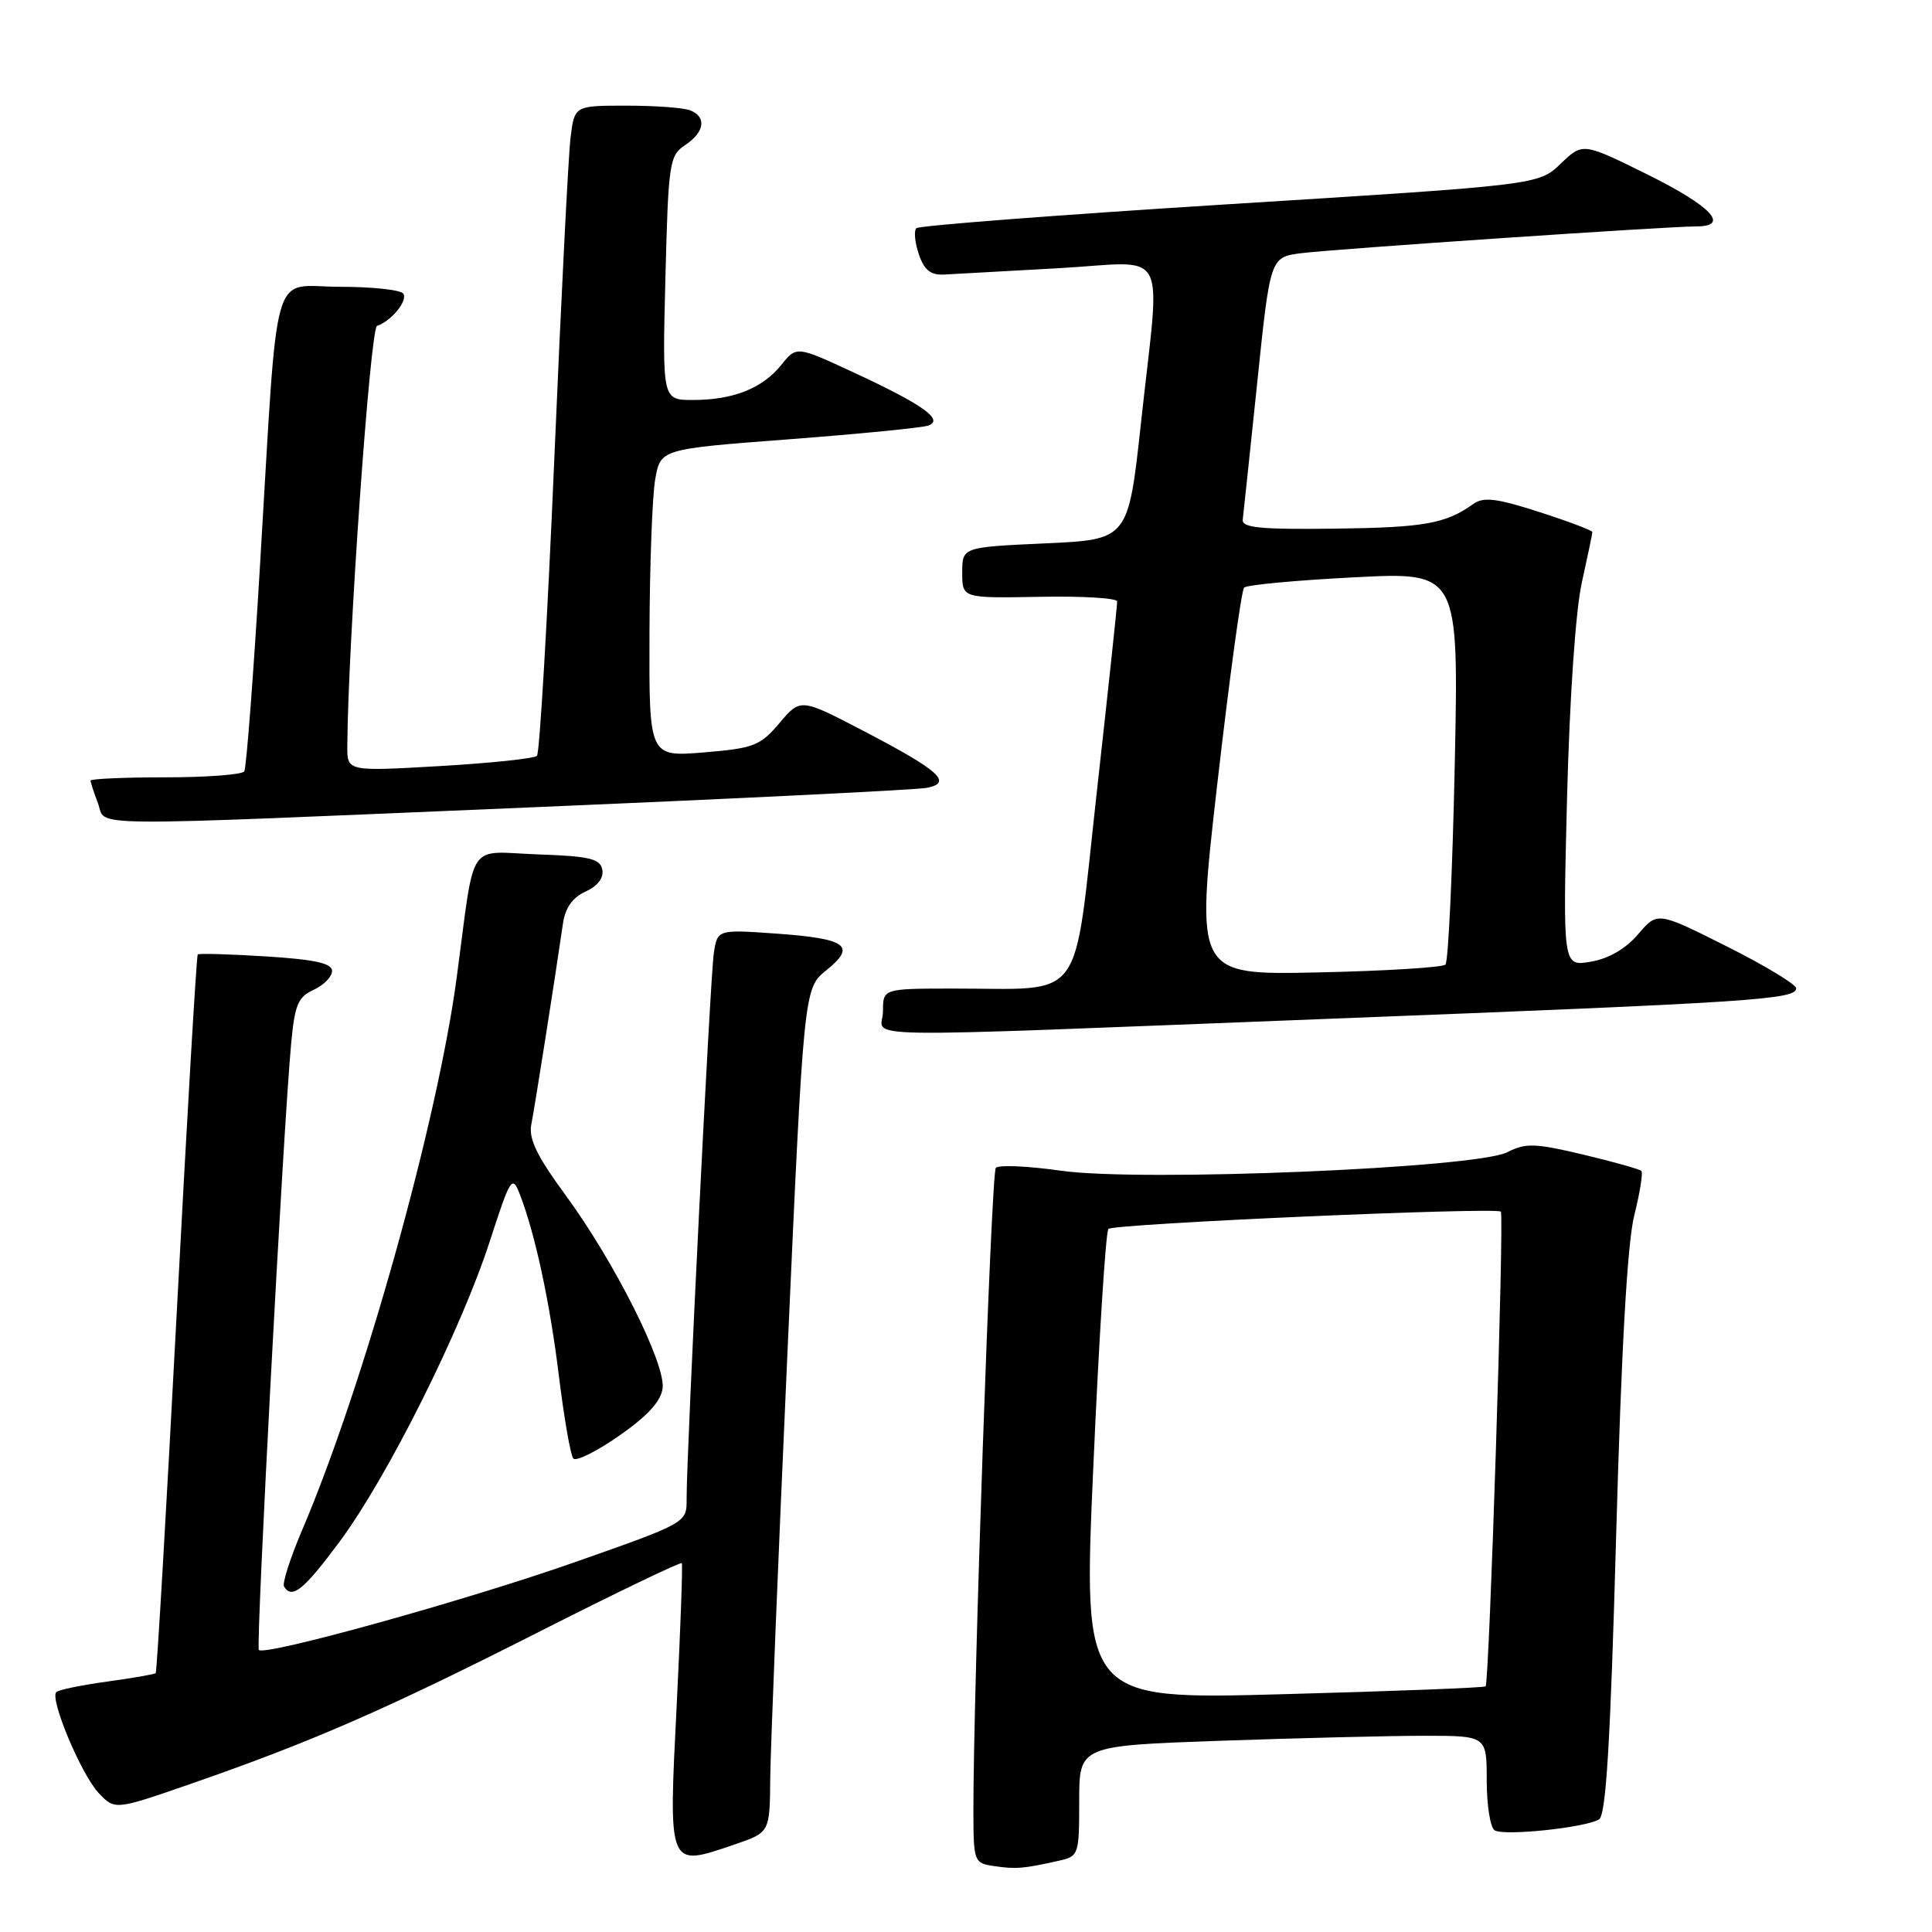 <?xml version="1.0" encoding="UTF-8" standalone="no"?>
<!DOCTYPE svg PUBLIC "-//W3C//DTD SVG 1.1//EN" "http://www.w3.org/Graphics/SVG/1.1/DTD/svg11.dtd" >
<svg xmlns="http://www.w3.org/2000/svg" xmlns:xlink="http://www.w3.org/1999/xlink" version="1.1" viewBox="0 0 256 256">
 <g >
 <path fill="currentColor"
d=" M 140.25 246.57 C 142.94 245.97 143.00 245.81 143.00 238.64 C 143.00 231.32 143.00 231.32 161.75 230.66 C 172.06 230.30 184.21 230.00 188.75 230.00 C 197.00 230.00 197.00 230.00 197.00 235.94 C 197.00 239.21 197.47 242.17 198.05 242.53 C 199.31 243.31 210.10 242.17 211.88 241.08 C 212.81 240.50 213.39 230.89 214.15 203.40 C 214.84 178.71 215.63 164.69 216.55 161.04 C 217.30 158.04 217.72 155.39 217.49 155.15 C 217.25 154.92 213.78 153.94 209.78 152.99 C 203.40 151.47 202.15 151.43 199.71 152.68 C 195.54 154.79 151.25 156.63 140.61 155.13 C 136.21 154.50 132.31 154.33 131.95 154.75 C 131.34 155.44 128.94 224.61 128.98 240.18 C 129.00 246.71 129.07 246.88 131.75 247.27 C 134.60 247.69 135.61 247.61 140.25 246.57 Z  M 97.32 244.41 C 102.00 242.81 102.00 242.81 102.06 235.66 C 102.10 231.72 103.11 206.56 104.32 179.73 C 106.51 130.97 106.51 130.97 109.50 128.56 C 113.53 125.32 112.21 124.37 102.78 123.70 C 95.06 123.16 95.06 123.16 94.58 126.33 C 94.10 129.54 90.95 192.84 90.98 198.64 C 91.00 201.78 91.00 201.78 76.25 206.97 C 61.81 212.05 35.13 219.46 34.30 218.63 C 33.88 218.21 37.51 149.91 38.57 138.38 C 39.05 133.14 39.48 132.10 41.57 131.15 C 42.90 130.54 44.00 129.42 44.00 128.66 C 44.00 127.64 41.76 127.14 35.25 126.73 C 30.44 126.43 26.37 126.31 26.20 126.47 C 26.04 126.63 24.78 148.06 23.41 174.09 C 22.04 200.12 20.79 221.54 20.63 221.70 C 20.48 221.85 17.57 222.36 14.18 222.82 C 10.78 223.29 7.75 223.91 7.46 224.21 C 6.56 225.11 10.76 235.11 13.06 237.57 C 15.22 239.86 15.22 239.86 25.36 236.34 C 41.31 230.80 51.09 226.53 71.30 216.29 C 81.63 211.05 90.20 206.93 90.34 207.13 C 90.48 207.33 90.17 215.76 89.67 225.86 C 88.57 247.71 88.45 247.43 97.32 244.41 Z  M 45.02 204.25 C 51.34 195.73 61.09 176.23 64.89 164.50 C 67.65 156.01 67.87 155.66 68.87 158.23 C 70.91 163.48 72.87 172.58 74.08 182.50 C 74.76 188.00 75.60 192.84 75.97 193.26 C 76.33 193.68 79.07 192.32 82.06 190.23 C 85.83 187.60 87.59 185.67 87.80 183.93 C 88.18 180.65 81.42 167.20 74.96 158.39 C 71.14 153.19 70.03 150.89 70.40 149.00 C 70.86 146.70 73.53 129.73 74.59 122.40 C 74.89 120.30 75.85 118.93 77.59 118.14 C 79.19 117.41 80.02 116.33 79.81 115.24 C 79.53 113.78 78.13 113.45 71.27 113.21 C 61.73 112.87 63.00 110.94 60.52 129.50 C 57.97 148.61 48.15 183.73 40.02 202.78 C 38.45 206.46 37.38 209.81 37.64 210.23 C 38.70 211.94 40.24 210.69 45.02 204.25 Z  M 176.50 134.98 C 232.37 132.81 238.00 132.44 238.00 130.95 C 238.00 130.44 233.86 127.94 228.81 125.40 C 219.62 120.79 219.62 120.79 217.06 123.79 C 215.43 125.71 213.16 127.03 210.79 127.43 C 207.08 128.07 207.08 128.07 207.64 105.79 C 207.98 92.51 208.77 80.95 209.60 77.19 C 210.37 73.72 211.00 70.70 211.00 70.50 C 211.00 70.29 207.83 69.09 203.95 67.84 C 198.26 66.01 196.57 65.81 195.20 66.79 C 191.55 69.40 188.72 69.90 176.82 70.05 C 166.99 70.17 164.53 69.93 164.67 68.85 C 164.76 68.11 165.62 59.98 166.58 50.79 C 168.31 34.08 168.31 34.08 172.41 33.55 C 176.71 33.00 220.91 30.00 224.76 30.00 C 229.28 30.00 226.79 27.34 218.37 23.16 C 209.73 18.88 209.73 18.88 206.80 21.69 C 203.87 24.50 203.87 24.50 162.96 27.05 C 140.46 28.46 121.77 29.89 121.42 30.24 C 121.08 30.59 121.22 32.14 121.75 33.69 C 122.46 35.79 123.31 36.47 125.10 36.38 C 126.42 36.31 133.24 35.93 140.25 35.54 C 155.17 34.70 153.78 32.10 151.19 56.00 C 149.50 71.50 149.50 71.50 138.50 72.00 C 127.50 72.50 127.50 72.50 127.50 75.88 C 127.50 79.27 127.50 79.27 137.75 79.08 C 143.39 78.97 148.01 79.25 148.03 79.69 C 148.05 80.14 146.82 91.59 145.31 105.15 C 142.16 133.44 143.99 130.97 126.25 130.99 C 117.00 131.00 117.00 131.00 117.00 134.00 C 117.00 137.67 110.12 137.56 176.50 134.98 Z  M 71.00 106.95 C 98.23 105.80 121.55 104.65 122.84 104.39 C 126.25 103.70 124.50 102.12 114.57 96.93 C 106.08 92.50 106.08 92.50 103.29 95.80 C 100.73 98.82 99.89 99.15 93.25 99.70 C 86.00 100.29 86.00 100.29 86.06 83.90 C 86.09 74.88 86.43 65.70 86.82 63.50 C 87.53 59.50 87.53 59.50 104.52 58.21 C 113.86 57.50 122.17 56.68 123.00 56.39 C 125.14 55.63 122.27 53.59 113.02 49.31 C 105.54 45.84 105.54 45.84 103.52 48.36 C 101.03 51.46 97.14 53.00 91.82 53.00 C 87.76 53.00 87.76 53.00 88.17 36.84 C 88.56 21.52 88.70 20.61 90.79 19.22 C 93.38 17.50 93.66 15.47 91.42 14.61 C 90.55 14.27 86.75 14.00 82.98 14.00 C 76.12 14.00 76.12 14.00 75.60 18.25 C 75.31 20.59 74.34 39.82 73.44 61.00 C 72.54 82.18 71.50 99.79 71.15 100.15 C 70.79 100.51 64.99 101.12 58.25 101.51 C 46.00 102.22 46.00 102.22 46.02 98.86 C 46.11 85.18 49.06 43.48 49.96 43.18 C 51.84 42.55 54.04 39.87 53.45 38.92 C 53.14 38.41 49.34 38.00 45.01 38.00 C 35.76 38.00 36.92 33.96 34.45 74.96 C 33.58 89.51 32.64 101.77 32.37 102.21 C 32.10 102.64 27.41 103.00 21.94 103.00 C 16.47 103.00 12.00 103.20 12.00 103.43 C 12.00 103.67 12.44 105.02 12.98 106.43 C 14.18 109.61 9.24 109.56 71.00 106.95 Z  M 144.87 194.36 C 145.62 177.39 146.52 163.20 146.87 162.84 C 147.53 162.15 198.22 159.92 198.87 160.55 C 199.33 161.00 197.34 223.01 196.85 223.45 C 196.66 223.63 184.57 224.10 170.00 224.49 C 143.50 225.21 143.50 225.21 144.87 194.36 Z  M 161.30 103.85 C 162.90 89.91 164.50 78.21 164.85 77.86 C 165.21 77.50 171.76 76.89 179.40 76.50 C 193.30 75.78 193.30 75.78 192.76 101.45 C 192.46 115.56 191.91 127.42 191.53 127.81 C 191.15 128.19 183.54 128.66 174.62 128.85 C 158.40 129.20 158.40 129.20 161.30 103.85 Z "/>
</g>
</svg>